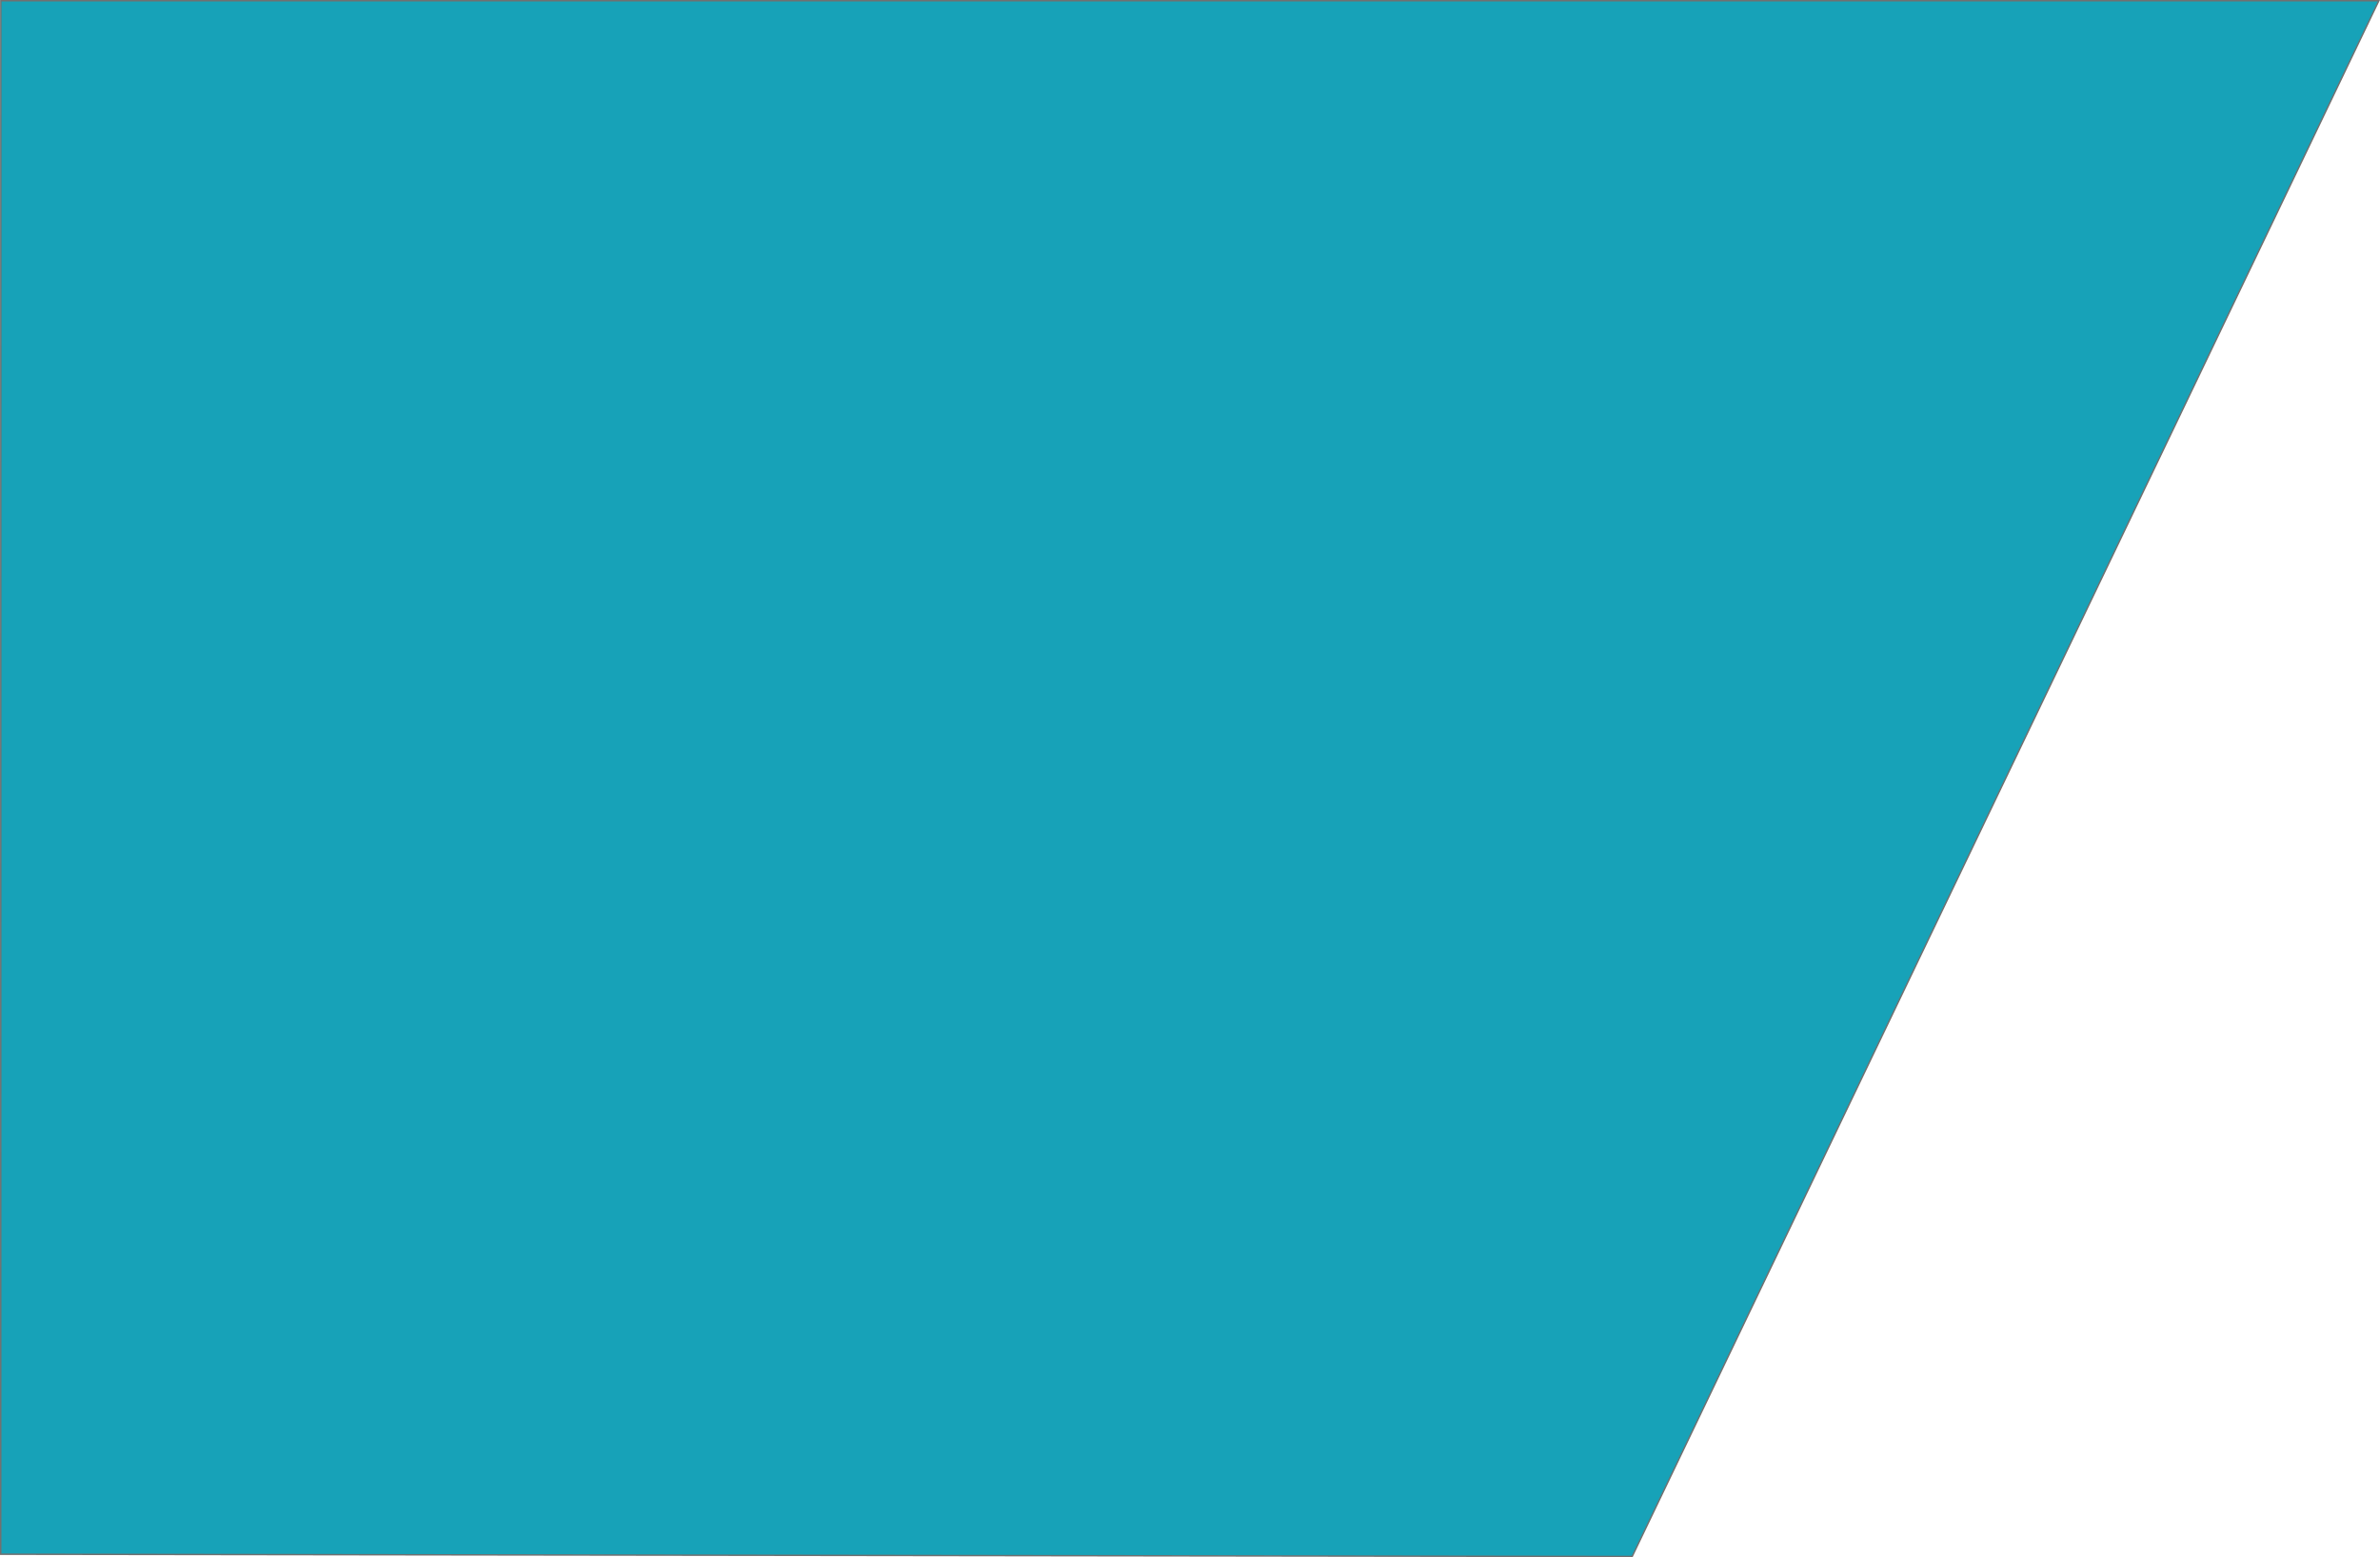 <svg xmlns="http://www.w3.org/2000/svg" width="1655.403" height="1083.435" viewBox="0 0 1655.403 1083.435">
  <path id="Path_3" data-name="Path 3" d="M80.005-58l-.07,1080.873,1134.773,1.562L1734.043-58Z" transform="translate(-79.435 58.5)" fill="#17a2b8" stroke="#707070" stroke-width="1"/>
</svg>
